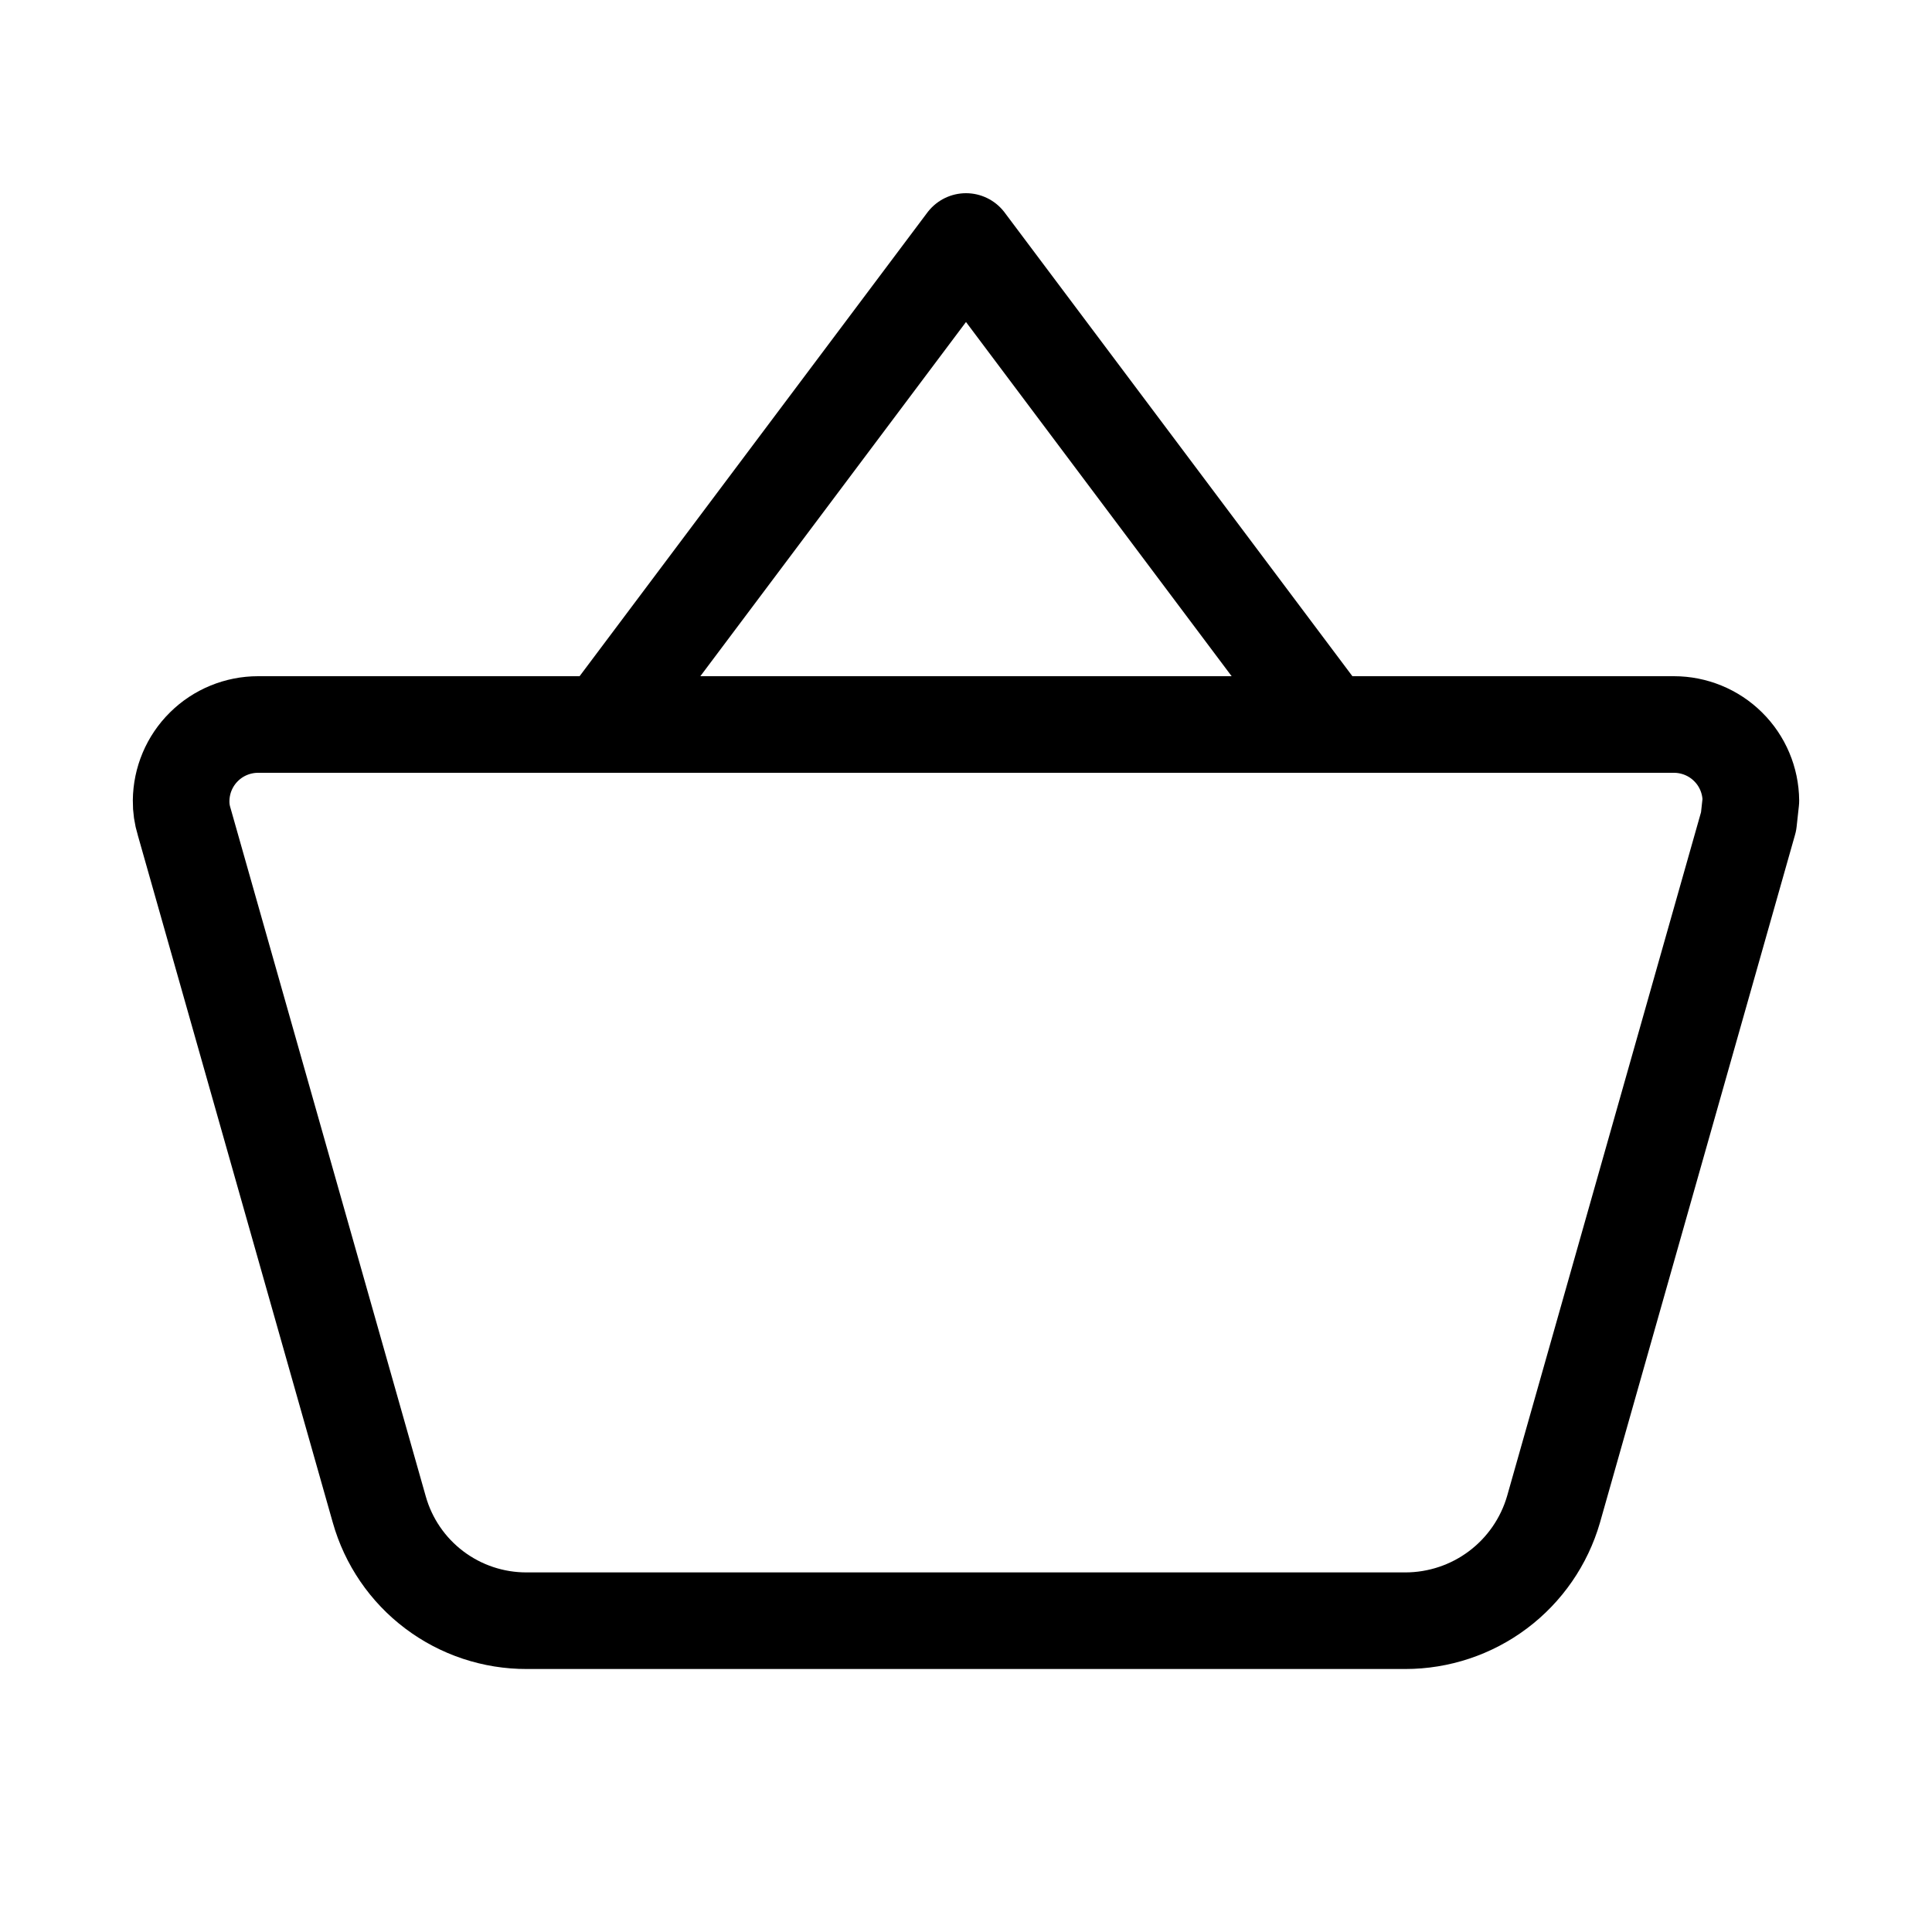 <svg width="40" height="40" viewBox="0 0 40 40" fill="none" xmlns="http://www.w3.org/2000/svg">
<path d="M5.344 15C4.924 15 4.52 15.165 4.222 15.461C3.923 15.756 3.754 16.158 3.75 16.578C3.748 16.724 3.769 16.869 3.812 17.008L7.852 31.25C8.039 31.915 8.439 32.501 8.991 32.917C9.542 33.333 10.215 33.557 10.906 33.555H29.094C29.786 33.555 30.46 33.331 31.014 32.915C31.568 32.499 31.971 31.915 32.164 31.25L36.203 17.008L36.25 16.578C36.246 16.158 36.077 15.756 35.778 15.461C35.48 15.165 35.076 15 34.656 15H5.344Z" stroke="black" stroke-width="2" stroke-linejoin="round"/>
<path d="M12.5 15L20 5L27.5 15" stroke="black" stroke-width="2" stroke-linejoin="round"/>
</svg>
